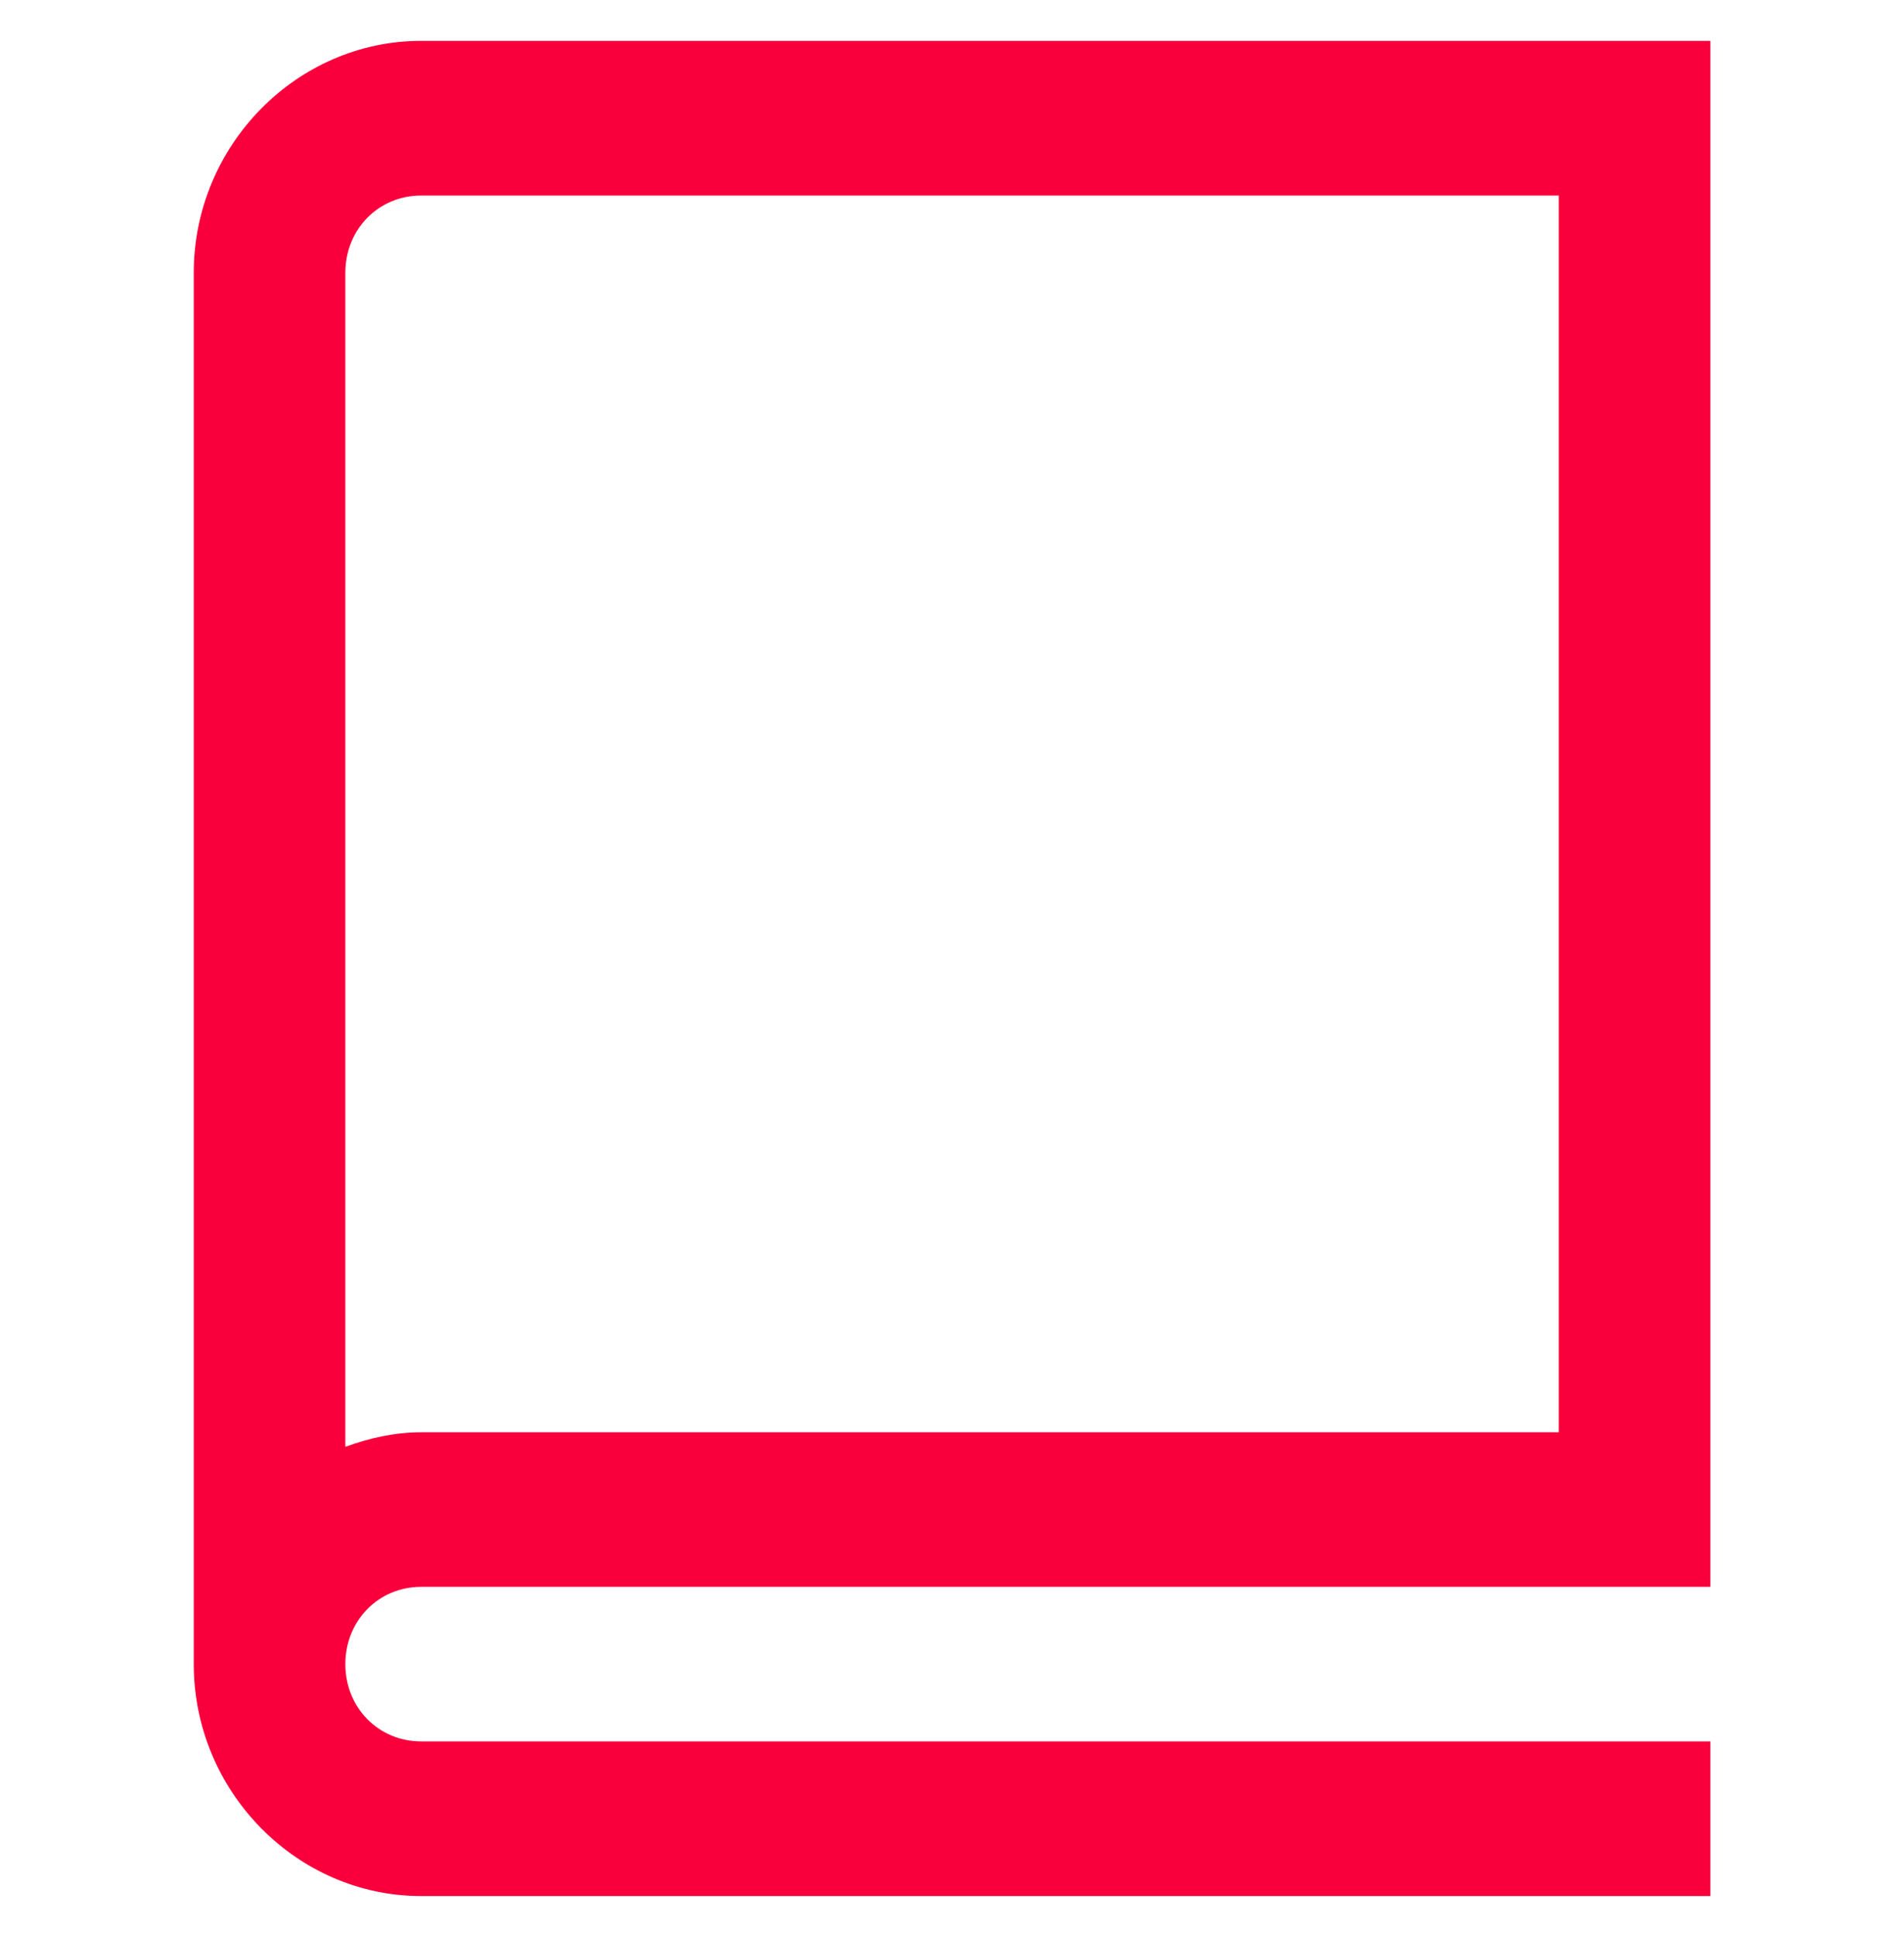 <svg xmlns="http://www.w3.org/2000/svg" width="26.238" height="26.678"><rect id="backgroundrect" width="100%" height="100%" x="0" y="0" fill="none" stroke="none"/><g class="currentLayer"><path style="text-indent:0;text-align:start;text-transform:none;block-progression:tb;isolation:auto;mix-blend-mode:normal;line-height:normal;text-decoration-line:none;text-decoration-style:solid;text-decoration-color:#f9003c" d="M5.804.563C4.085.563 2.67 2.006 2.67 3.757v19.164c0 1.751 1.416 3.194 3.135 3.194H23.57v-2.13H5.804c-.588 0-1.045-.465-1.045-1.064 0-.6.457-1.065 1.045-1.065H23.57V.563H5.804zm0 2.13H21.48v17.034H5.804c-.367 0-.716.08-1.045.2V3.757c0-.599.457-1.064 1.045-1.064z" font-weight="400" font-family="sans-serif" overflow="visible" id="svg_1" fill="#f9003c" fill-opacity="1" stroke-width="2"/></g></svg>